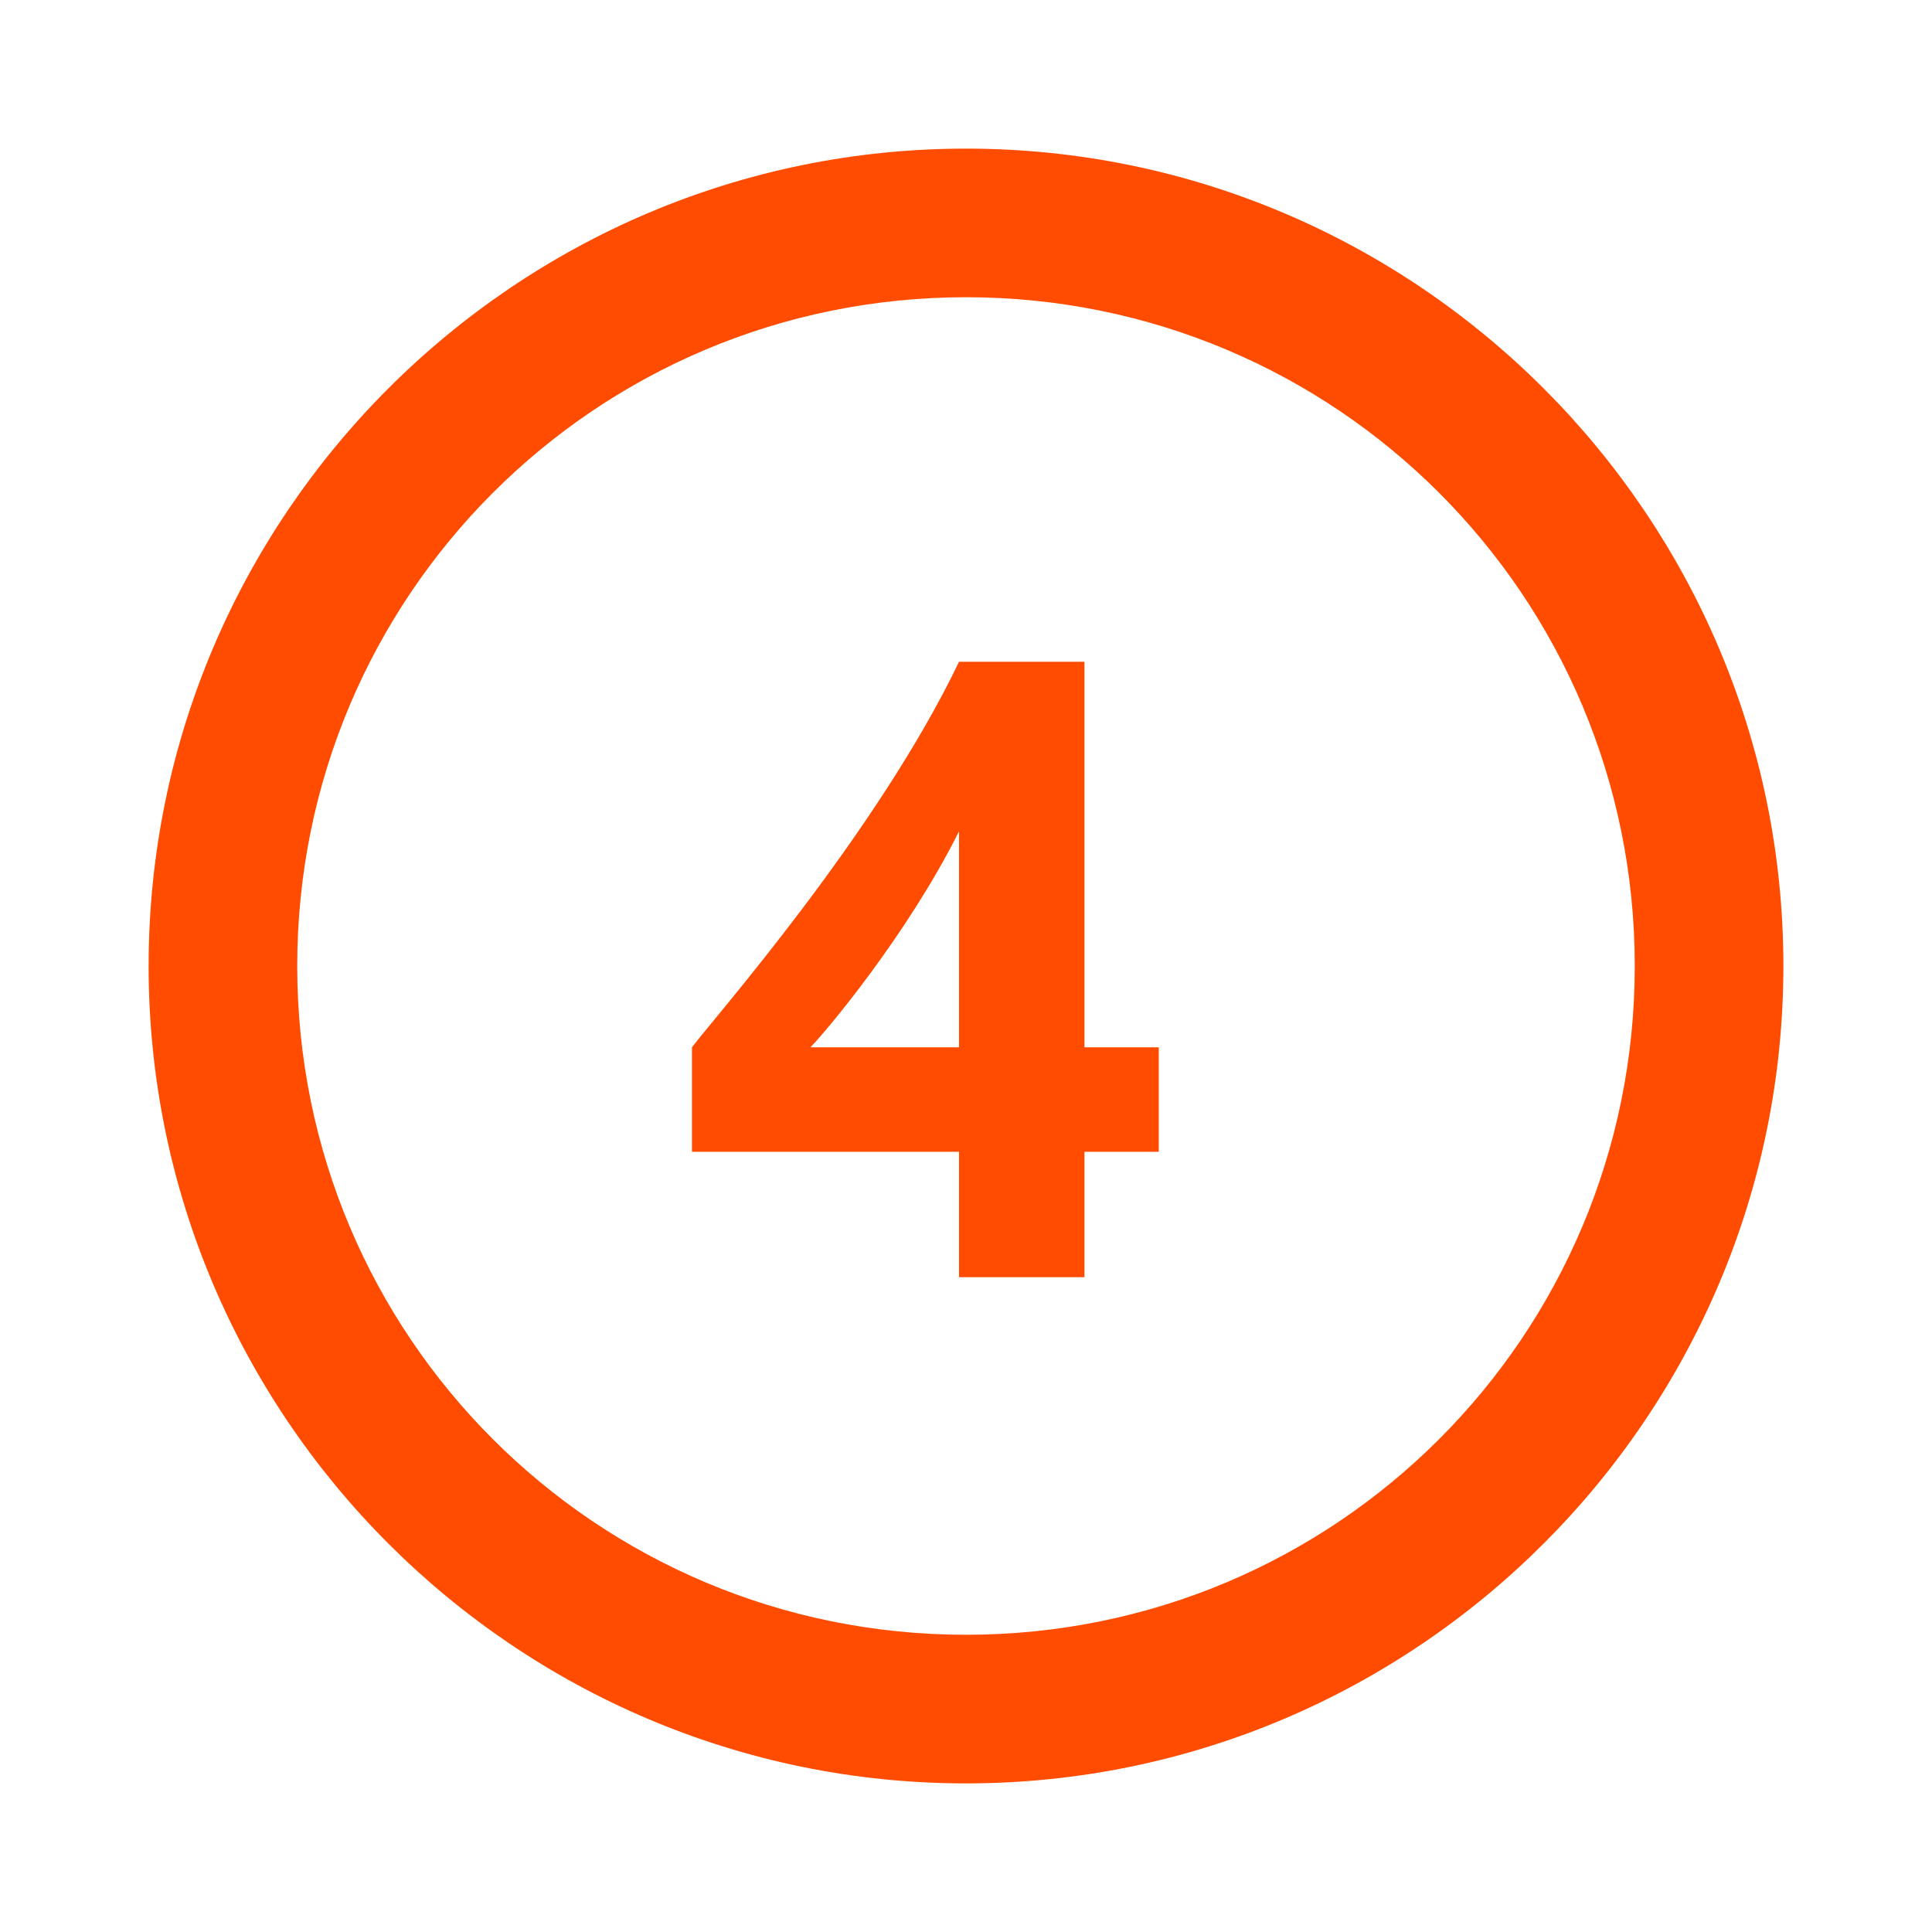 ﻿<?xml version="1.0" encoding="utf-8"?>
<svg xmlns="http://www.w3.org/2000/svg" viewBox="0 0 26 26" width="208" height="208">
  <path d="M13 2C6.938 2 2 6.938 2 13C2 19.062 6.938 24 13 24C19.062 24 24 19.062 24 13C24 6.938 19.062 2 13 2 Z M 13 4C17.98 4 22 8.02 22 13C22 17.98 17.98 22 13 22C8.02 22 4 17.98 4 13C4 8.02 8.02 4 13 4 Z M 12.906 8.906C11.805 11.207 9.613 13.695 9.312 14.094L9.312 15.5L12.906 15.5L12.906 17.188L14.594 17.188L14.594 15.5L15.594 15.5L15.594 14.094L14.594 14.094L14.594 8.906 Z M 12.906 11.188L12.906 14.094L10.906 14.094C11.105 13.895 12.207 12.586 12.906 11.188Z" fill="#ff4c00" />
</svg>